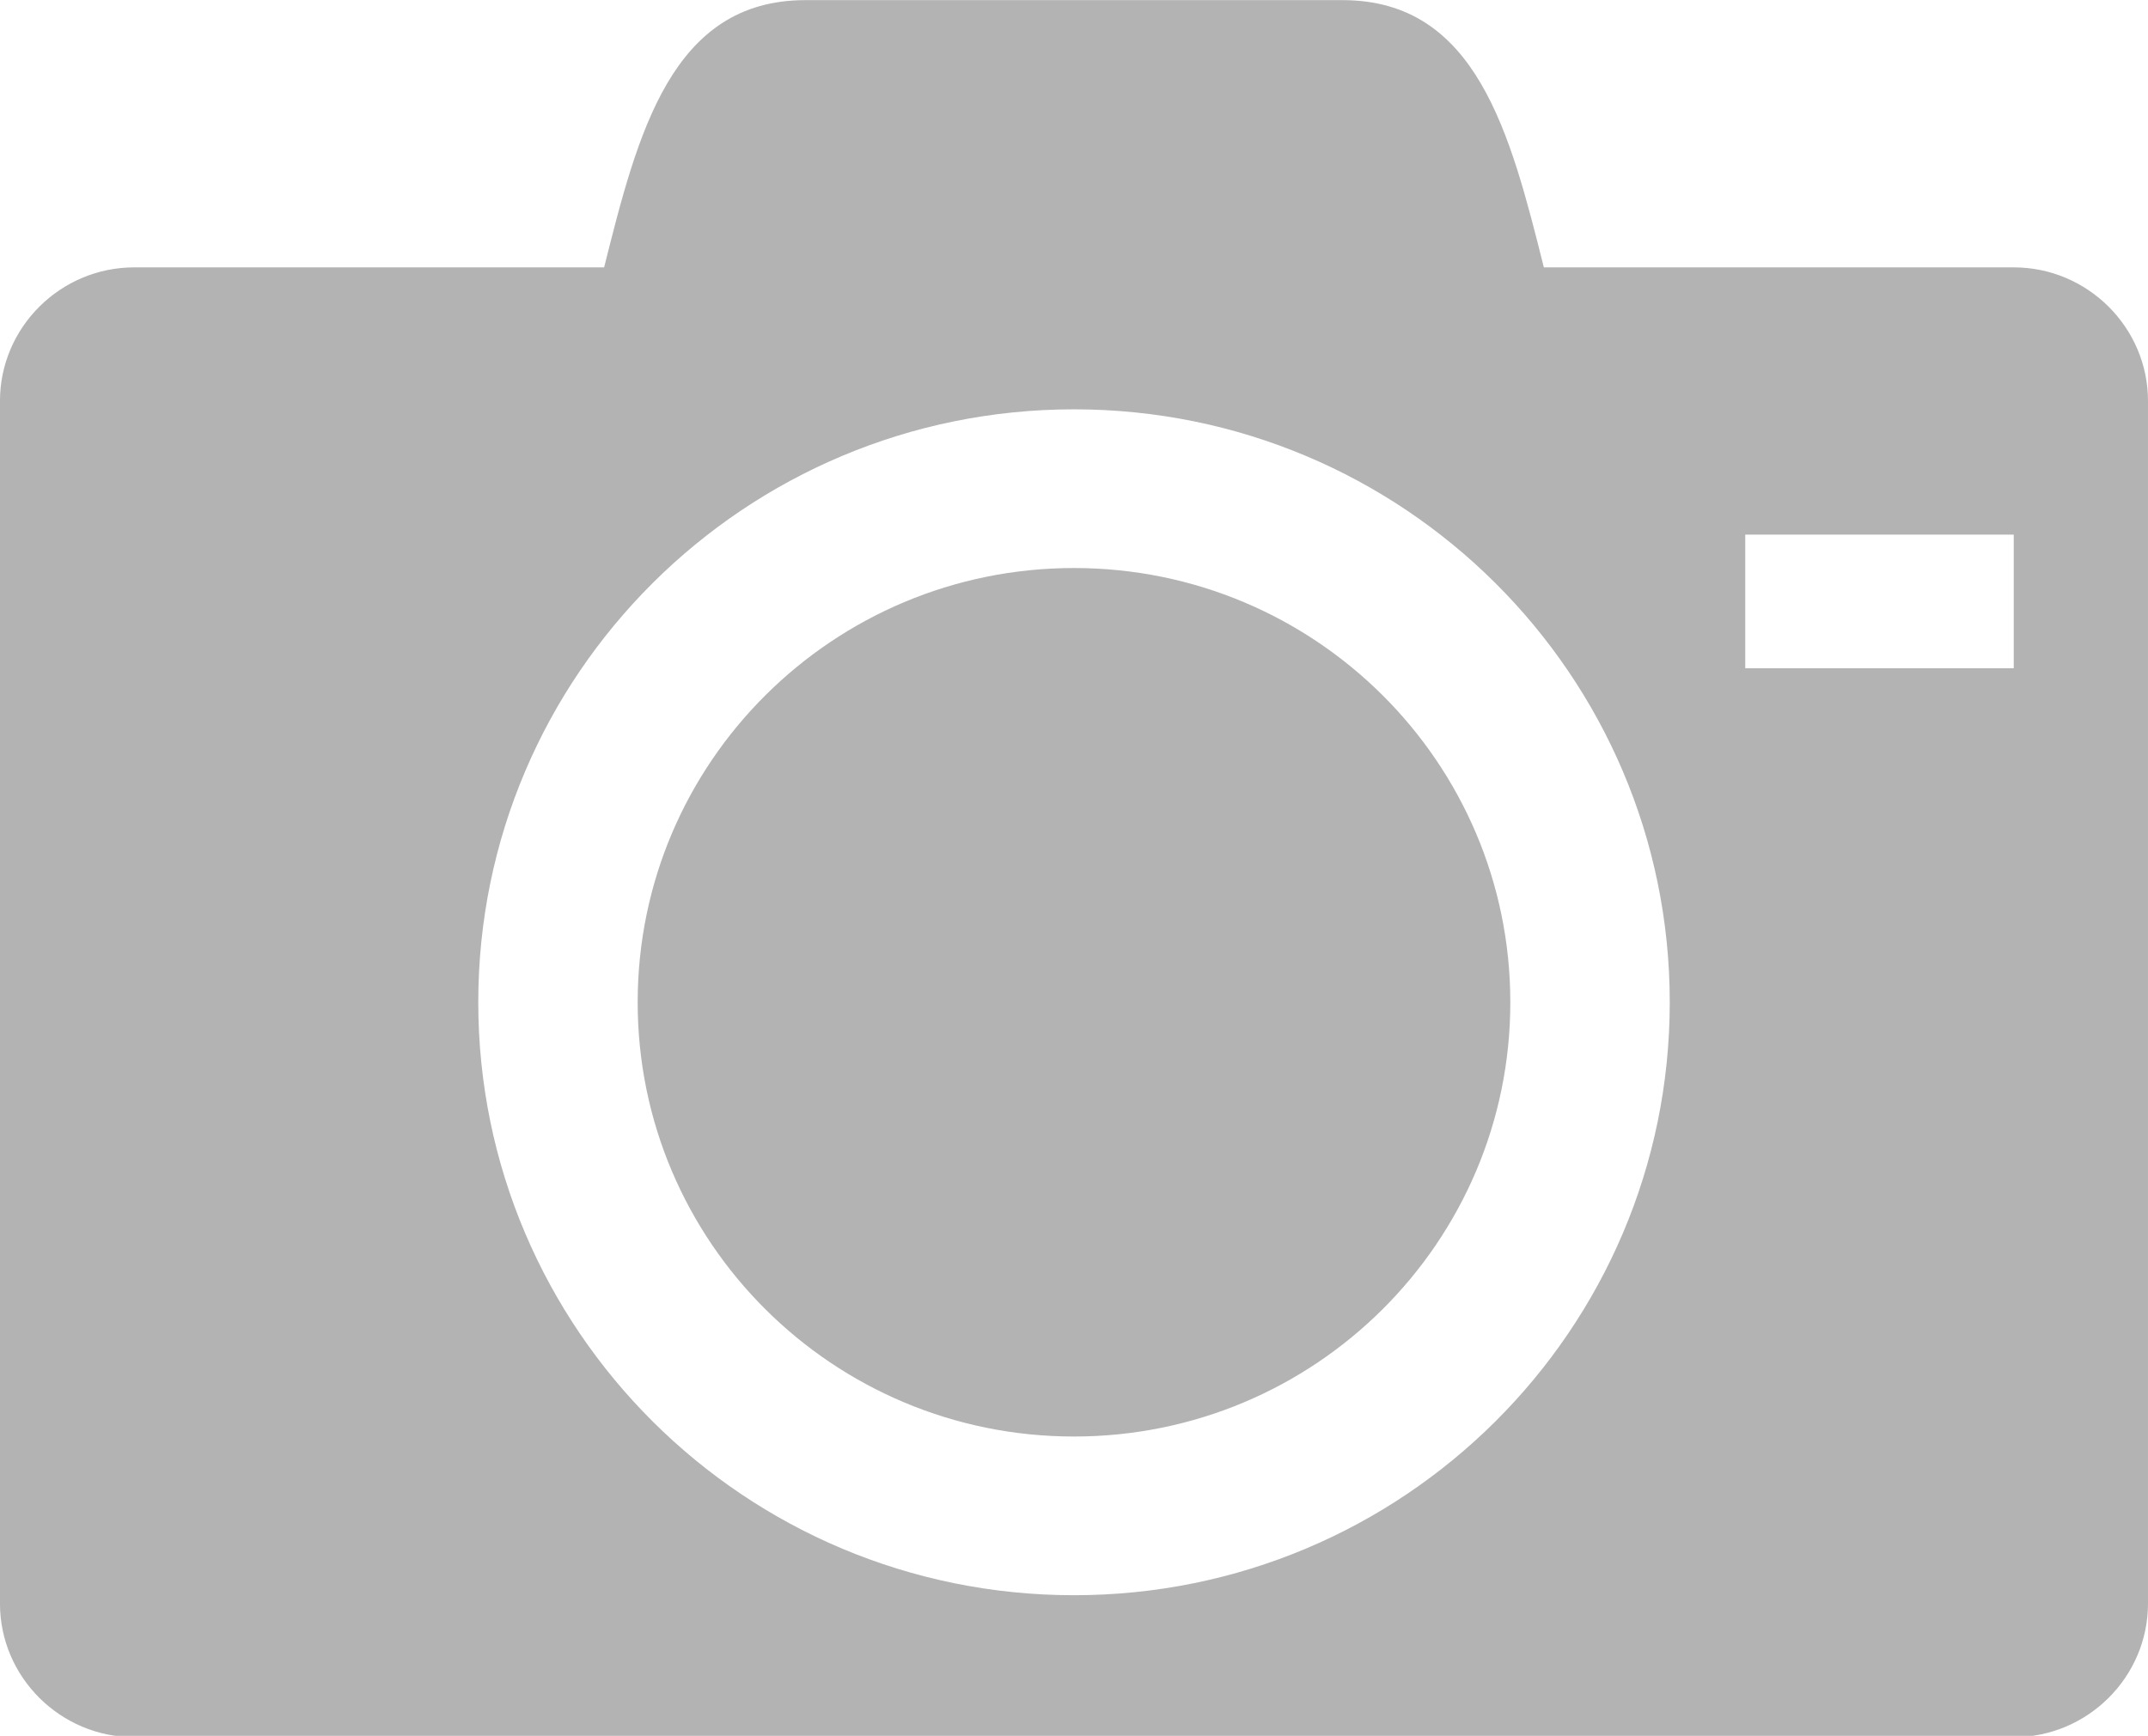 <?xml version="1.0"?><svg xmlns="http://www.w3.org/2000/svg" height="97" width="120" viewBox="0 0 120 97" version="1.1"><g transform="translate(-400,-332.684)">
<g transform="matrix(0.225,0,0,0.224,400,321.491)" fill="#b3b3b3">
<g fill="#b3b3b3">
<path fill="#b3b3b3" d="m158.33,300c0,59.831,48.502,108.33,108.33,108.33,59.84,0,108.34-48.5,108.34-108.33s-48.5-108.33-108.33-108.33-108.34,48.5-108.34,108.33zm341.67-183.33h-116.67c-8.333-33.337-16.663-66.67-50.003-66.67h-133.33c-33.333,0-41.667,33.333-50,66.667h-116.67c-18.333,0-33.333,15-33.333,33.33v300c0,18.333,15,33.333,33.333,33.333h466.67c18.333,0,33.334-15,33.334-33.333v-300c0-18.33-15-33.33-33.33-33.33zm-233.33,331.25c-81.69,0-147.92-66.23-147.92-147.92,0-81.692,66.224-147.92,147.92-147.92,81.693,0,147.92,66.224,147.92,147.92-0.001,81.693-66.223,147.92-147.92,147.92zm233.33-231.25h-66.666v-33.336h66.666v33.333z"/>
</g>
</g>
</g>
</svg>
